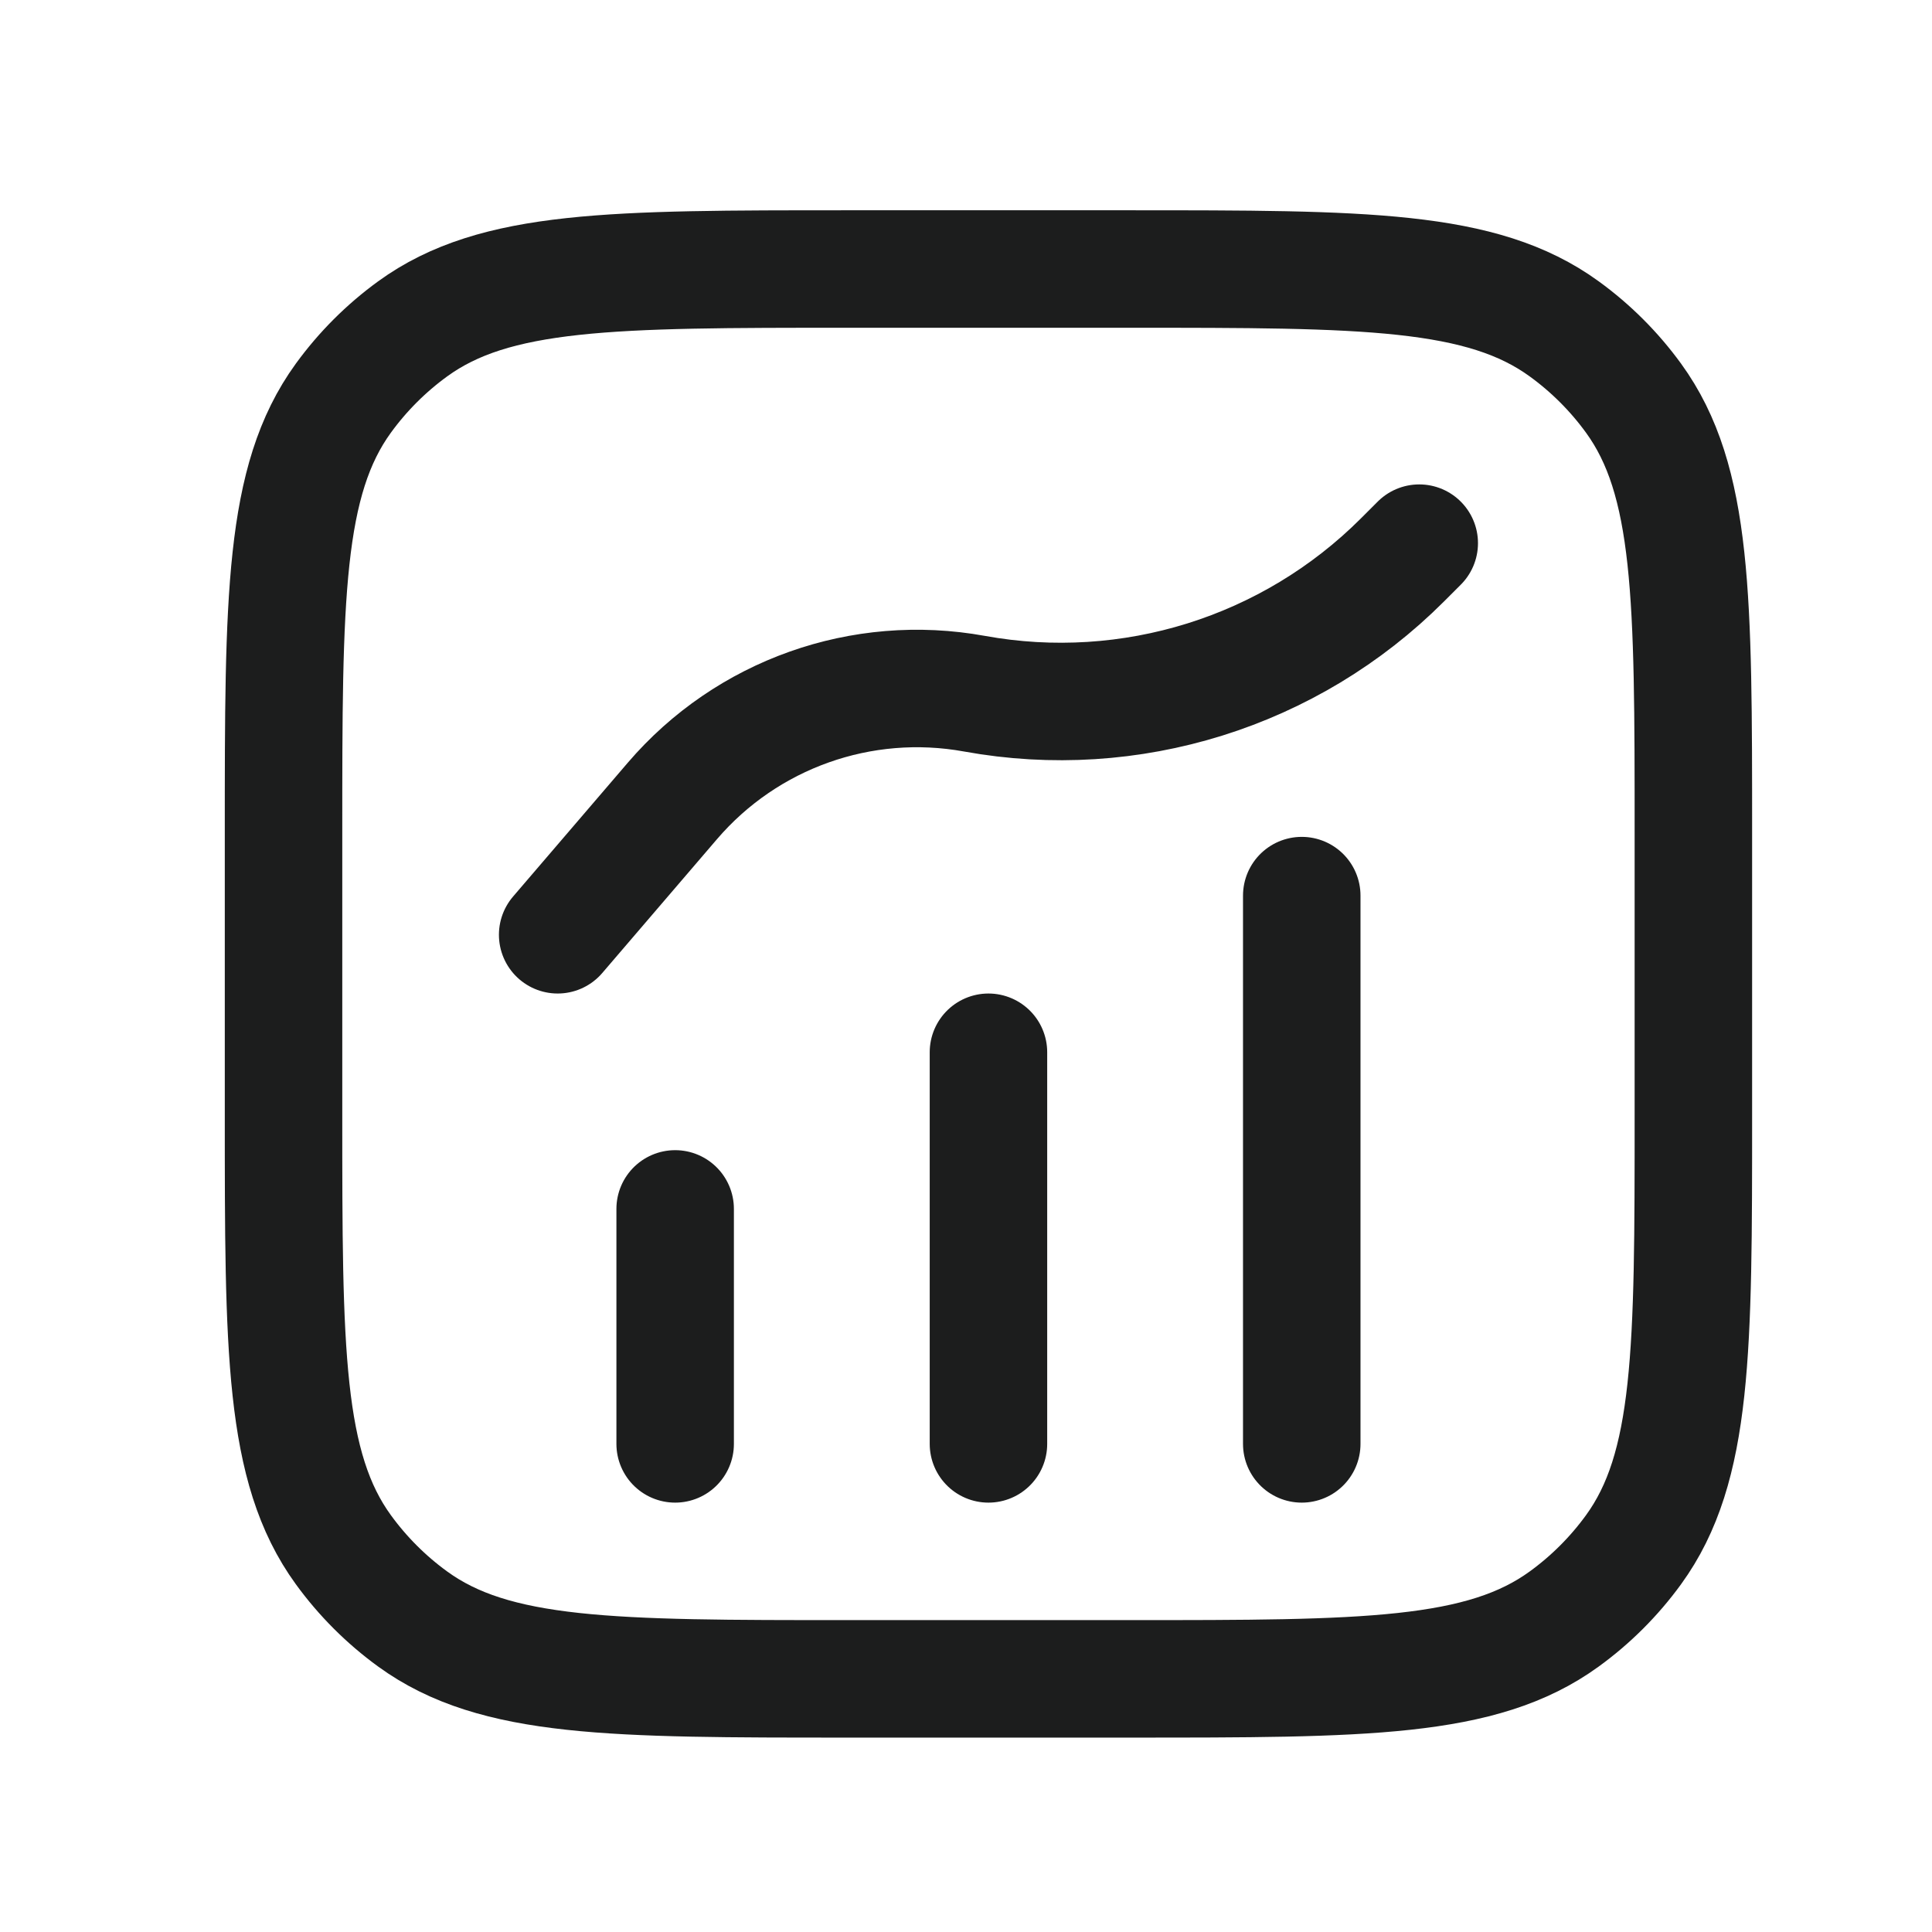 <svg width="37" height="37" viewBox="0 0 37 37" fill="none" xmlns="http://www.w3.org/2000/svg">
<path d="M12.93 27.652V23.152M18.93 20.152V27.652M24.93 27.652V17.152M10.68 17.902L12.877 15.339C14.303 13.675 16.505 12.893 18.662 13.285V13.285C21.648 13.828 24.71 12.871 26.857 10.725L27.18 10.402M16.23 32.152H21.63C26.129 32.152 28.379 32.152 29.956 31.006C30.466 30.636 30.914 30.188 31.284 29.679C32.43 28.102 32.43 25.852 32.43 21.352V15.952C32.43 11.452 32.43 9.203 31.284 7.625C30.914 7.116 30.466 6.668 29.956 6.298C28.379 5.152 26.129 5.152 21.63 5.152H16.23C11.73 5.152 9.48 5.152 7.903 6.298C7.394 6.668 6.946 7.116 6.576 7.625C5.43 9.203 5.43 11.452 5.43 15.952V21.352C5.43 25.852 5.43 28.102 6.576 29.679C6.946 30.188 7.394 30.636 7.903 31.006C9.48 32.152 11.73 32.152 16.23 32.152Z" stroke="#1C1D1D" stroke-width="2.25" stroke-linecap="round" stroke-linejoin="round"/>
</svg>
